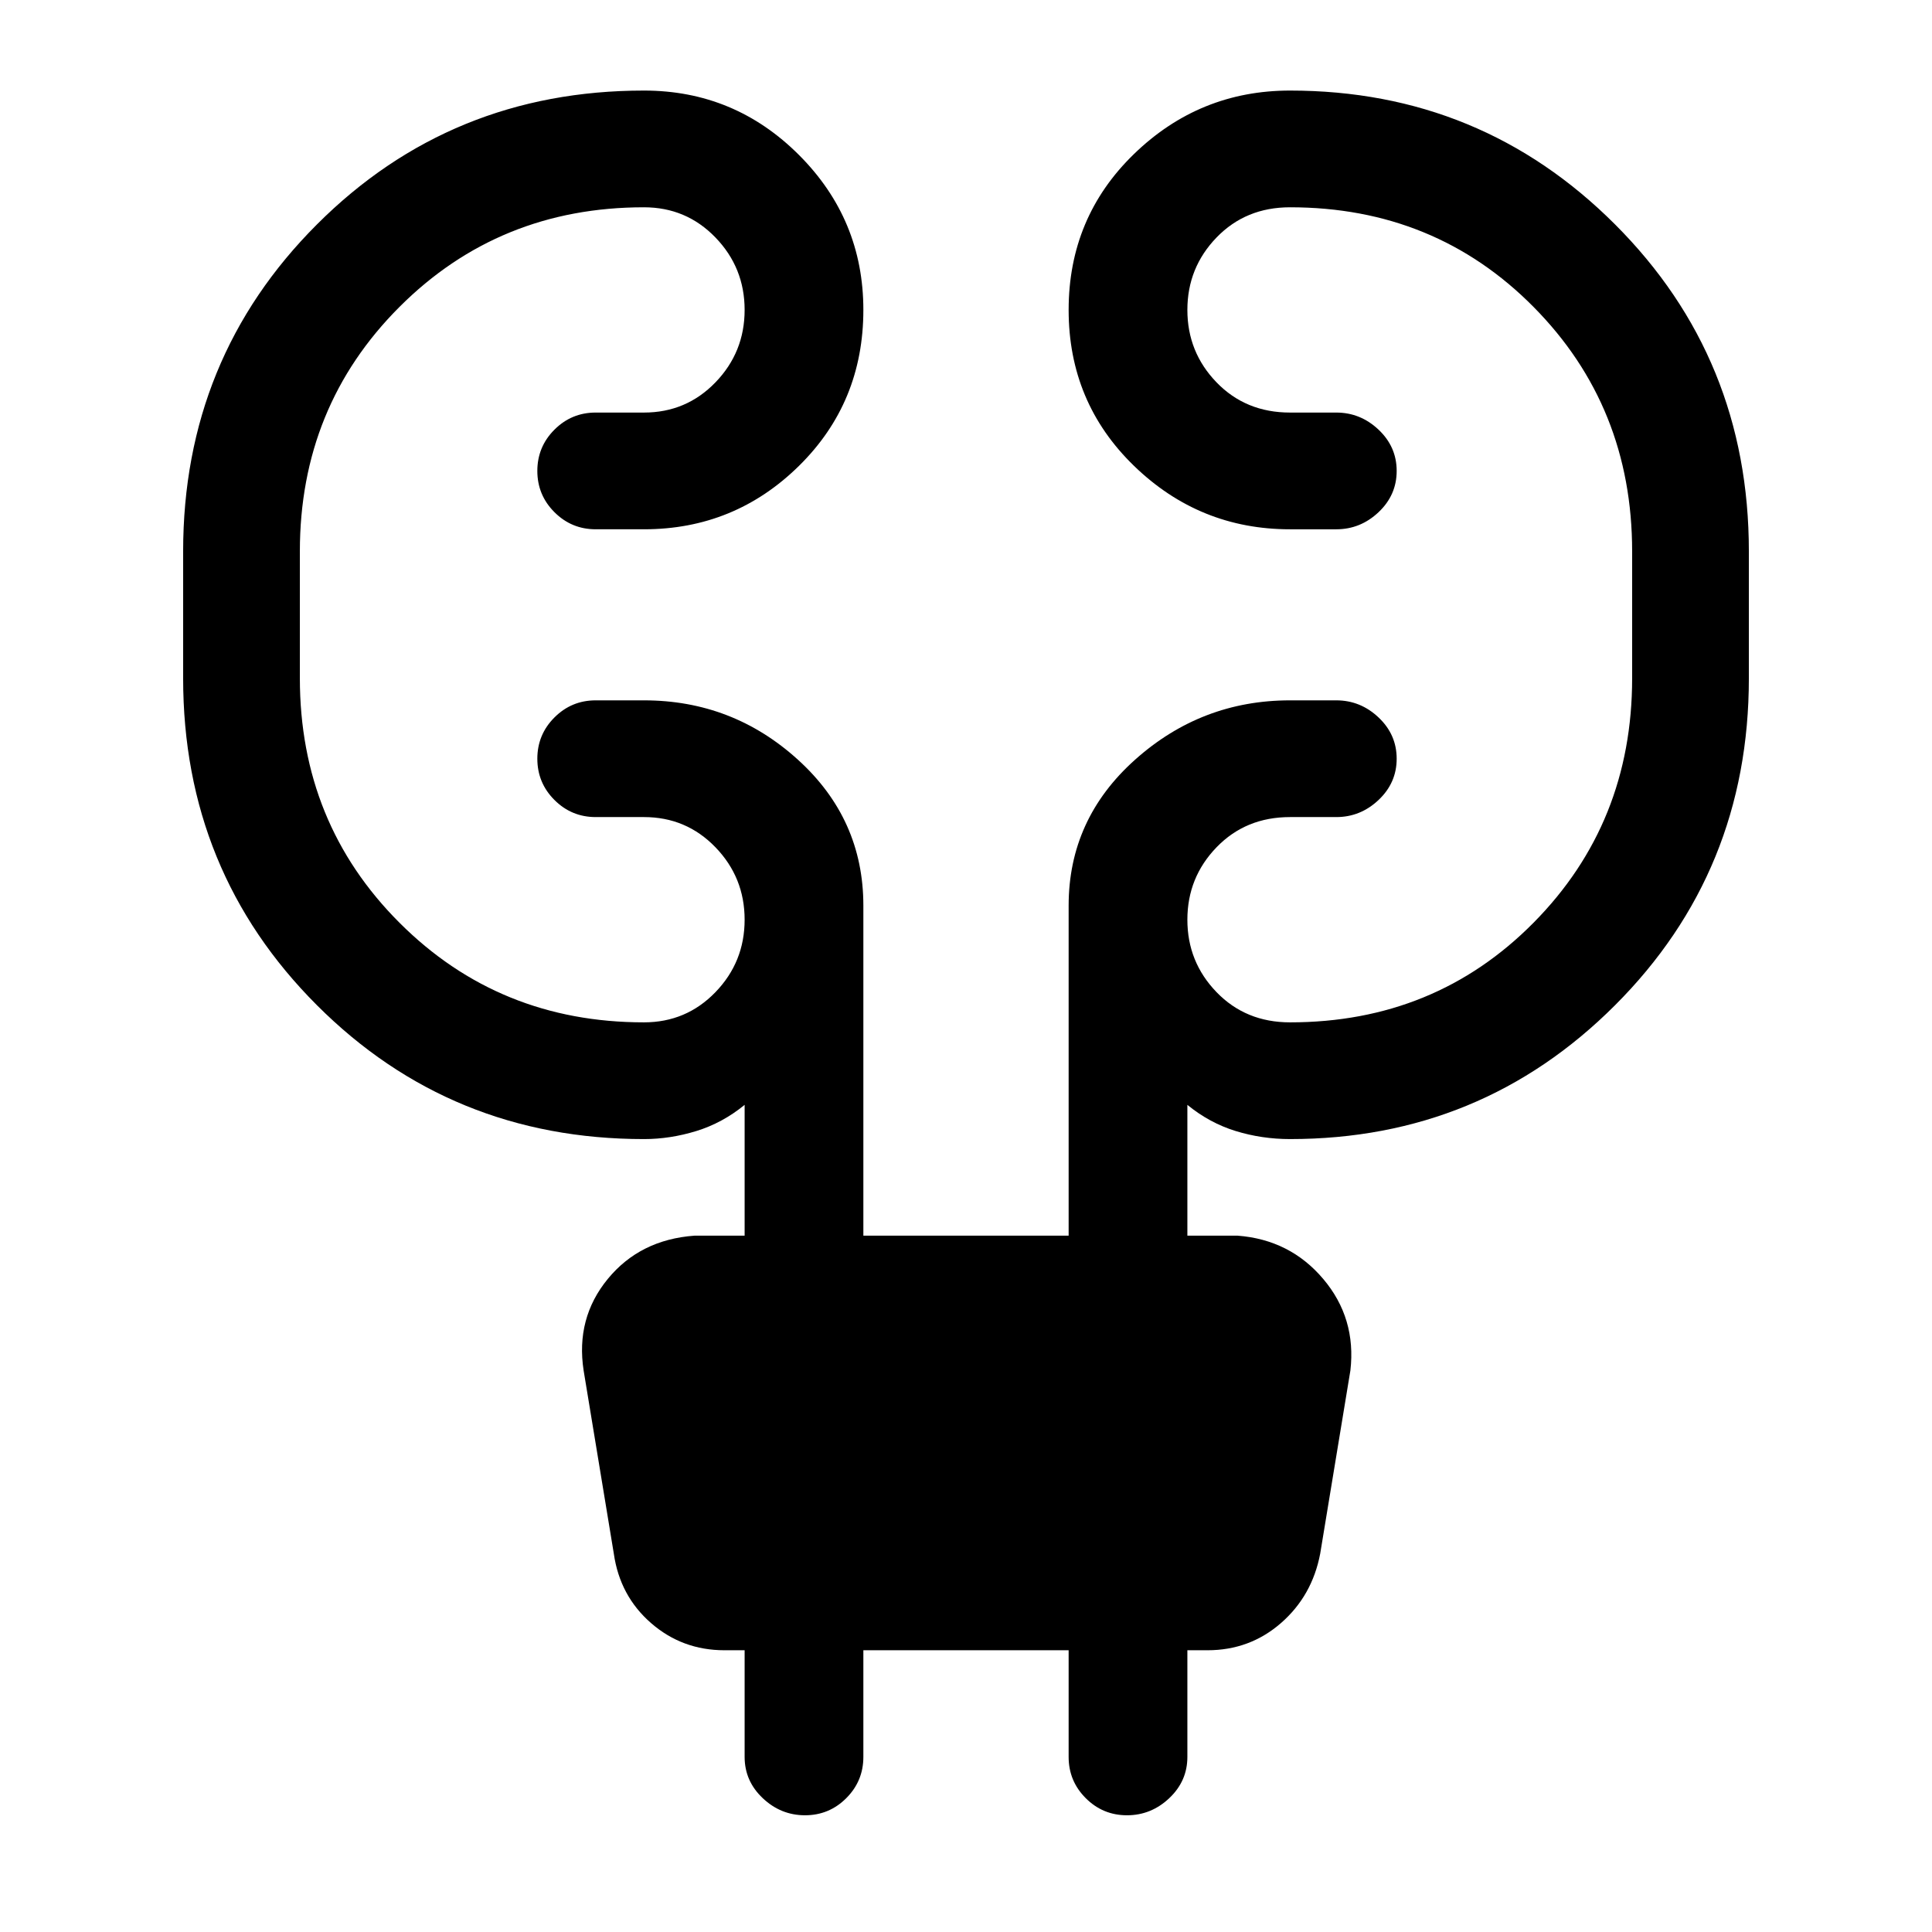 <svg xmlns="http://www.w3.org/2000/svg" height="48" width="48"><path d="M21.45 41v2.65q0 .6-.425 1.025Q20.6 45.1 20 45.1q-.6 0-1.05-.425-.45-.425-.45-1.025V41H18q-1.05 0-1.825-.675-.775-.675-.925-1.725l-.75-4.55q-.2-1.3.6-2.275.8-.975 2.15-1.075h1.25v-3.25q-.55.45-1.2.65-.65.2-1.3.2-4.8 0-8.125-3.325T4.55 16.85V13.7q0-4.8 3.325-8.125T16 2.25q2.25 0 3.85 1.6t1.6 3.85q0 2.3-1.6 3.875-1.6 1.575-3.85 1.575h-1.2q-.6 0-1.025-.425-.425-.425-.425-1.025 0-.6.425-1.025.425-.425 1.025-.425H16q1.05 0 1.775-.75.725-.75.725-1.8t-.725-1.8Q17.05 5.15 16 5.15q-3.6 0-6.075 2.475T7.45 13.7v3.15q0 3.6 2.475 6.075T16 25.4q1.05 0 1.775-.75.725-.75.725-1.8t-.725-1.8Q17.05 20.3 16 20.3h-1.2q-.6 0-1.025-.425-.425-.425-.425-1.025 0-.6.425-1.025.425-.425 1.025-.425H16q2.2 0 3.825 1.475T21.45 22.5v8.2h5.1v-8.2q0-2.15 1.65-3.625t3.85-1.475h1.15q.6 0 1.05.425.45.425.45 1.025 0 .6-.45 1.025-.45.425-1.05.425h-1.15q-1.1 0-1.825.75-.725.75-.725 1.8t.725 1.8q.725.75 1.825.75 3.6 0 6.05-2.475 2.45-2.475 2.45-6.075V13.7q0-3.6-2.45-6.075T32.05 5.15q-1.1 0-1.825.75-.725.75-.725 1.8t.725 1.8q.725.75 1.825.75h1.15q.6 0 1.05.425.45.425.45 1.025 0 .6-.45 1.025-.45.425-1.05.425h-1.15q-2.25 0-3.875-1.575T26.55 7.7q0-2.3 1.625-3.875Q29.8 2.25 32.05 2.25q4.75 0 8.075 3.325Q43.45 8.9 43.45 13.7v3.15q0 4.8-3.325 8.125T32.05 28.3q-.7 0-1.35-.2-.65-.2-1.2-.65v3.25h1.25q1.3.1 2.125 1.075t.675 2.275l-.75 4.55q-.2 1.05-.975 1.725Q31.05 41 30 41h-.5v2.65q0 .6-.45 1.025-.45.425-1.05.425-.6 0-1.025-.425-.425-.425-.425-1.025V41Z"/></svg>